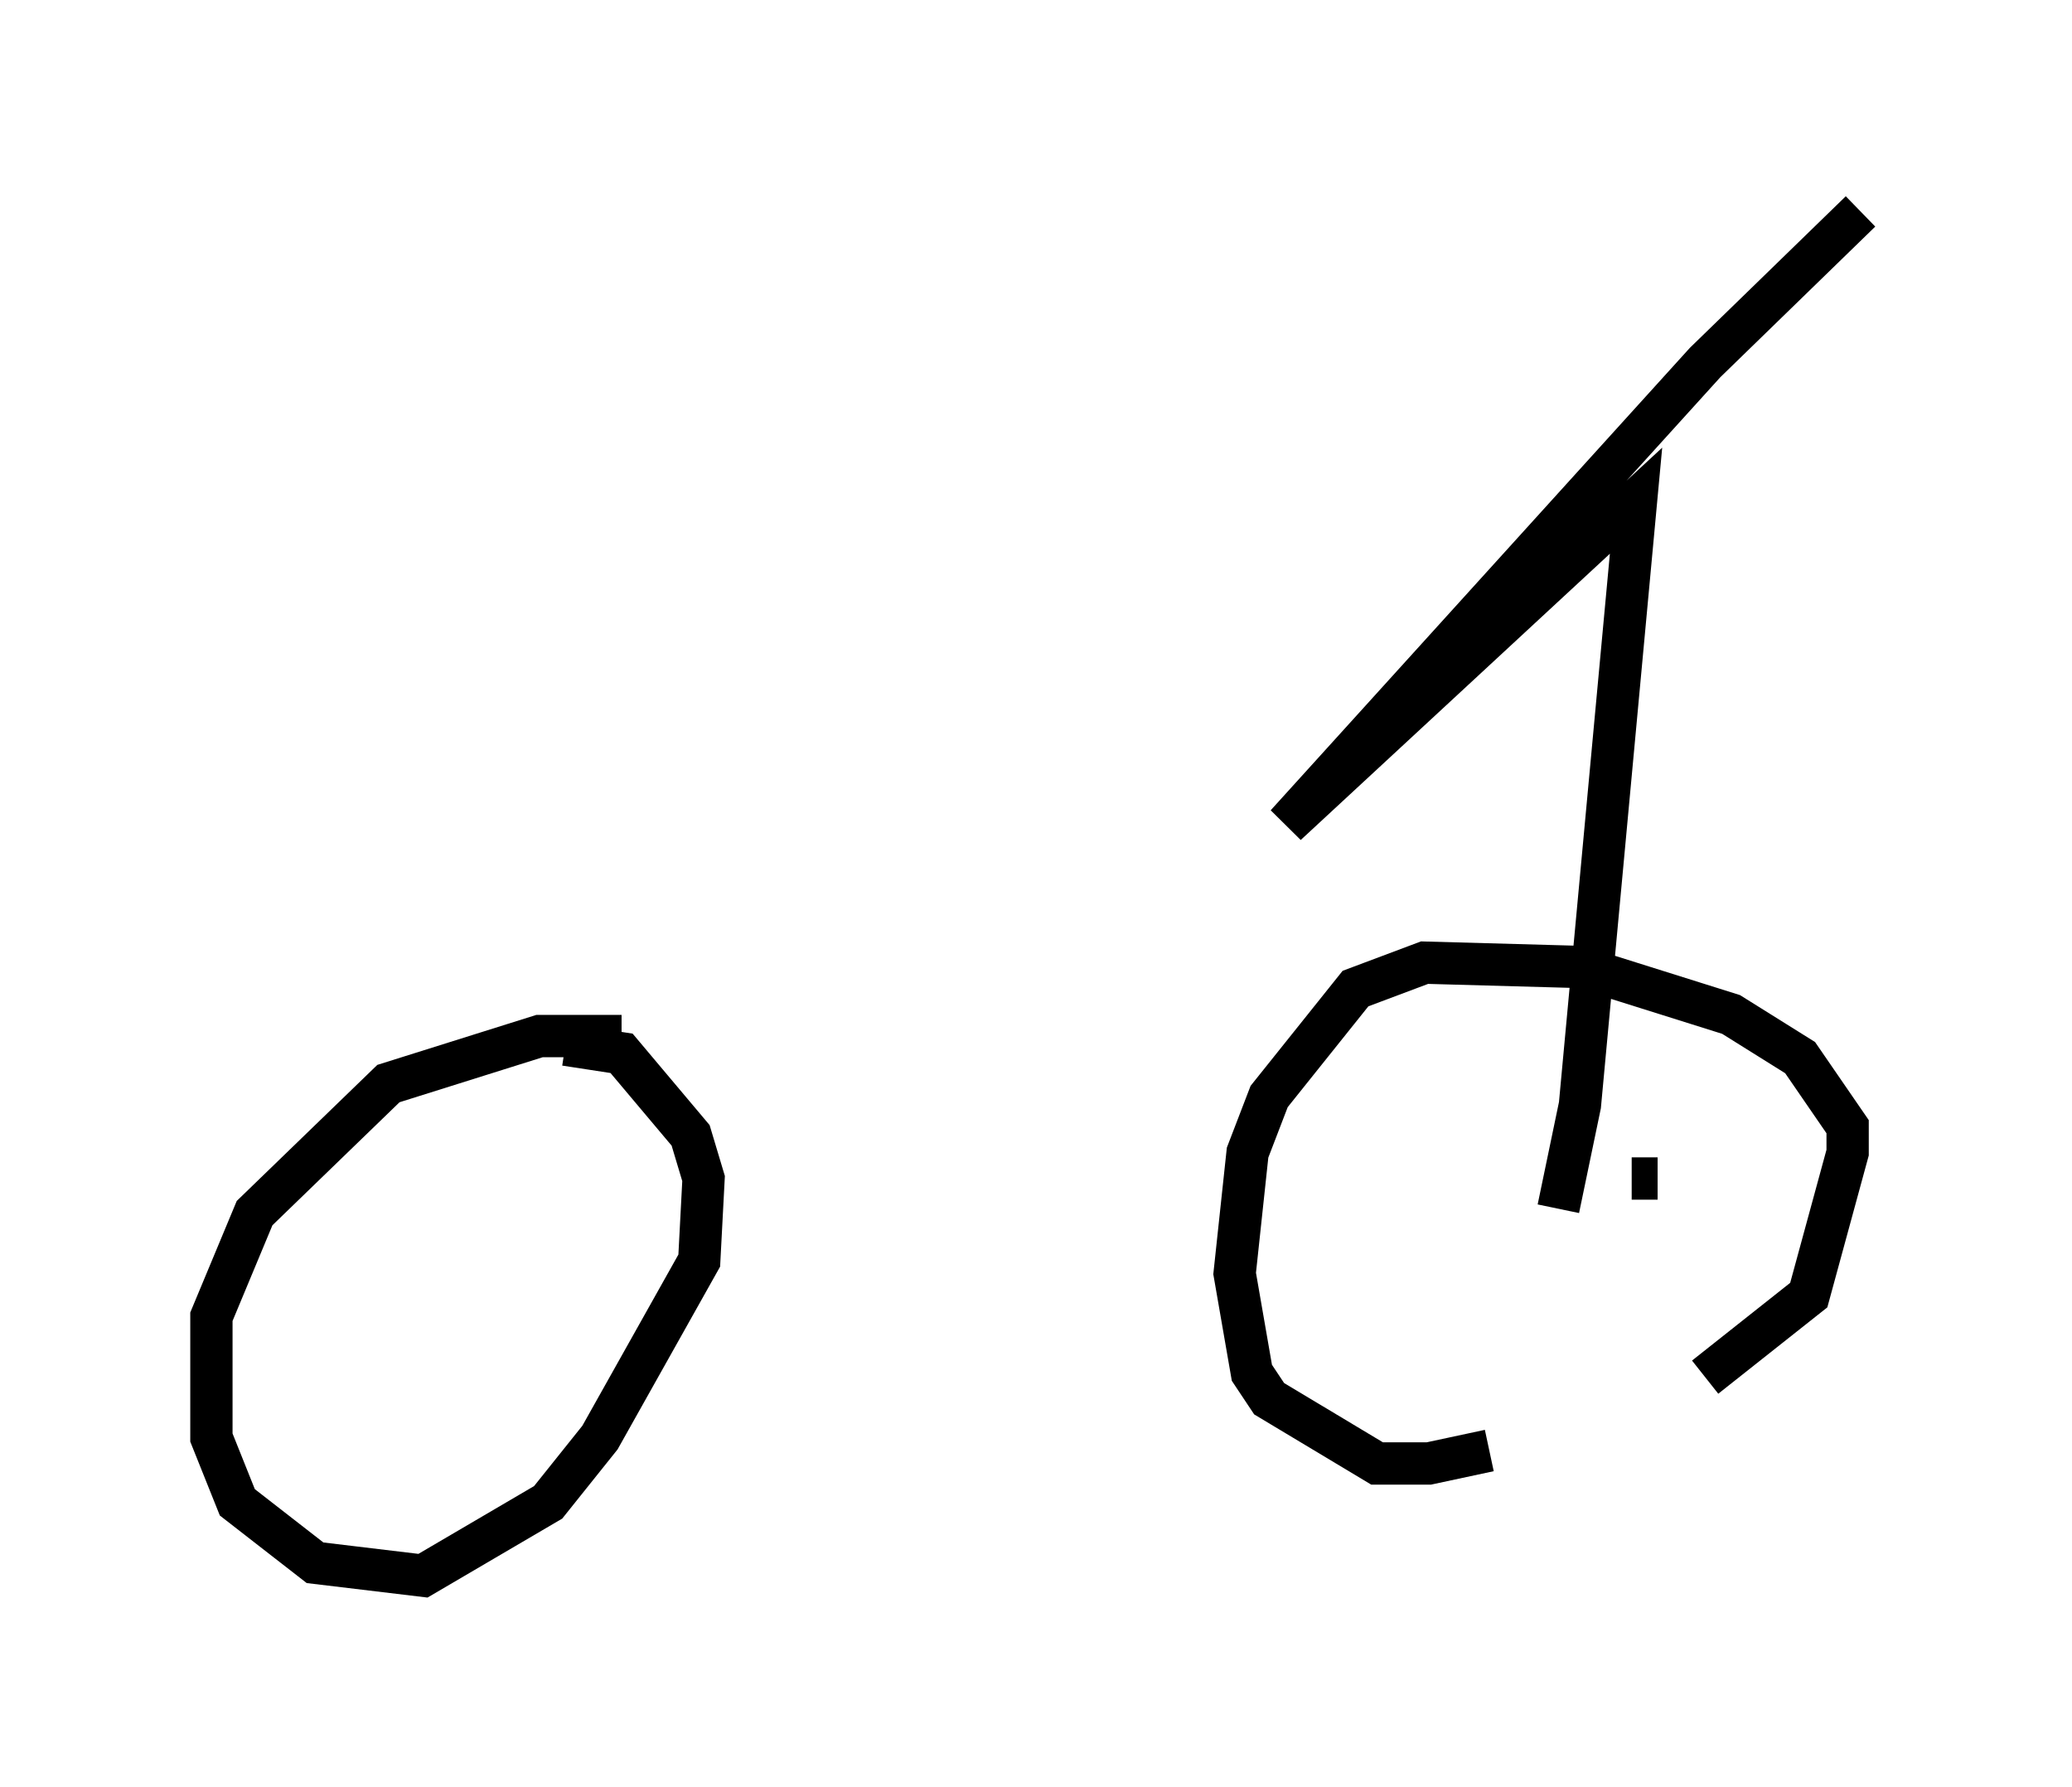 <?xml version="1.0" encoding="utf-8" ?>
<svg baseProfile="full" height="42.259" version="1.1" width="48.996" xmlns="http://www.w3.org/2000/svg" xmlns:ev="http://www.w3.org/2001/xml-events" xmlns:xlink="http://www.w3.org/1999/xlink"><defs /><rect fill="white" height="42.259" width="48.996" x="0" y="0" /><path d="M40.73, 32.154 m-5.513, 2.144 l-1.429, 0.306 -1.225, 0.0 l-2.552, -1.531 -0.408, -0.613 l-0.408, -2.348 0.306, -2.858 l0.51, -1.327 2.042, -2.552 l1.633, -0.613 3.675, 0.102 l3.573, 1.123 1.633, 1.021 l1.123, 1.633 0.0, 0.613 l-0.919, 3.369 -2.45, 1.94 m-25.623, -8.065 l-1.94, 0.0 -3.573, 1.123 l-3.165, 3.063 -1.021, 2.45 l0.0, 2.858 0.613, 1.531 l1.838, 1.429 2.552, 0.306 l2.96, -1.735 1.225, -1.531 l2.348, -4.185 0.102, -1.94 l-0.306, -1.021 -1.633, -1.94 l-1.327, -0.204 m23.479, 3.879 l0.51, -2.45 1.327, -14.292 l-8.269, 7.656 9.902, -10.923 l3.675, -3.573 m-4.798, 22.867 l-0.613, 0.0 " fill="none" stroke="black" stroke-width="1" /></svg>